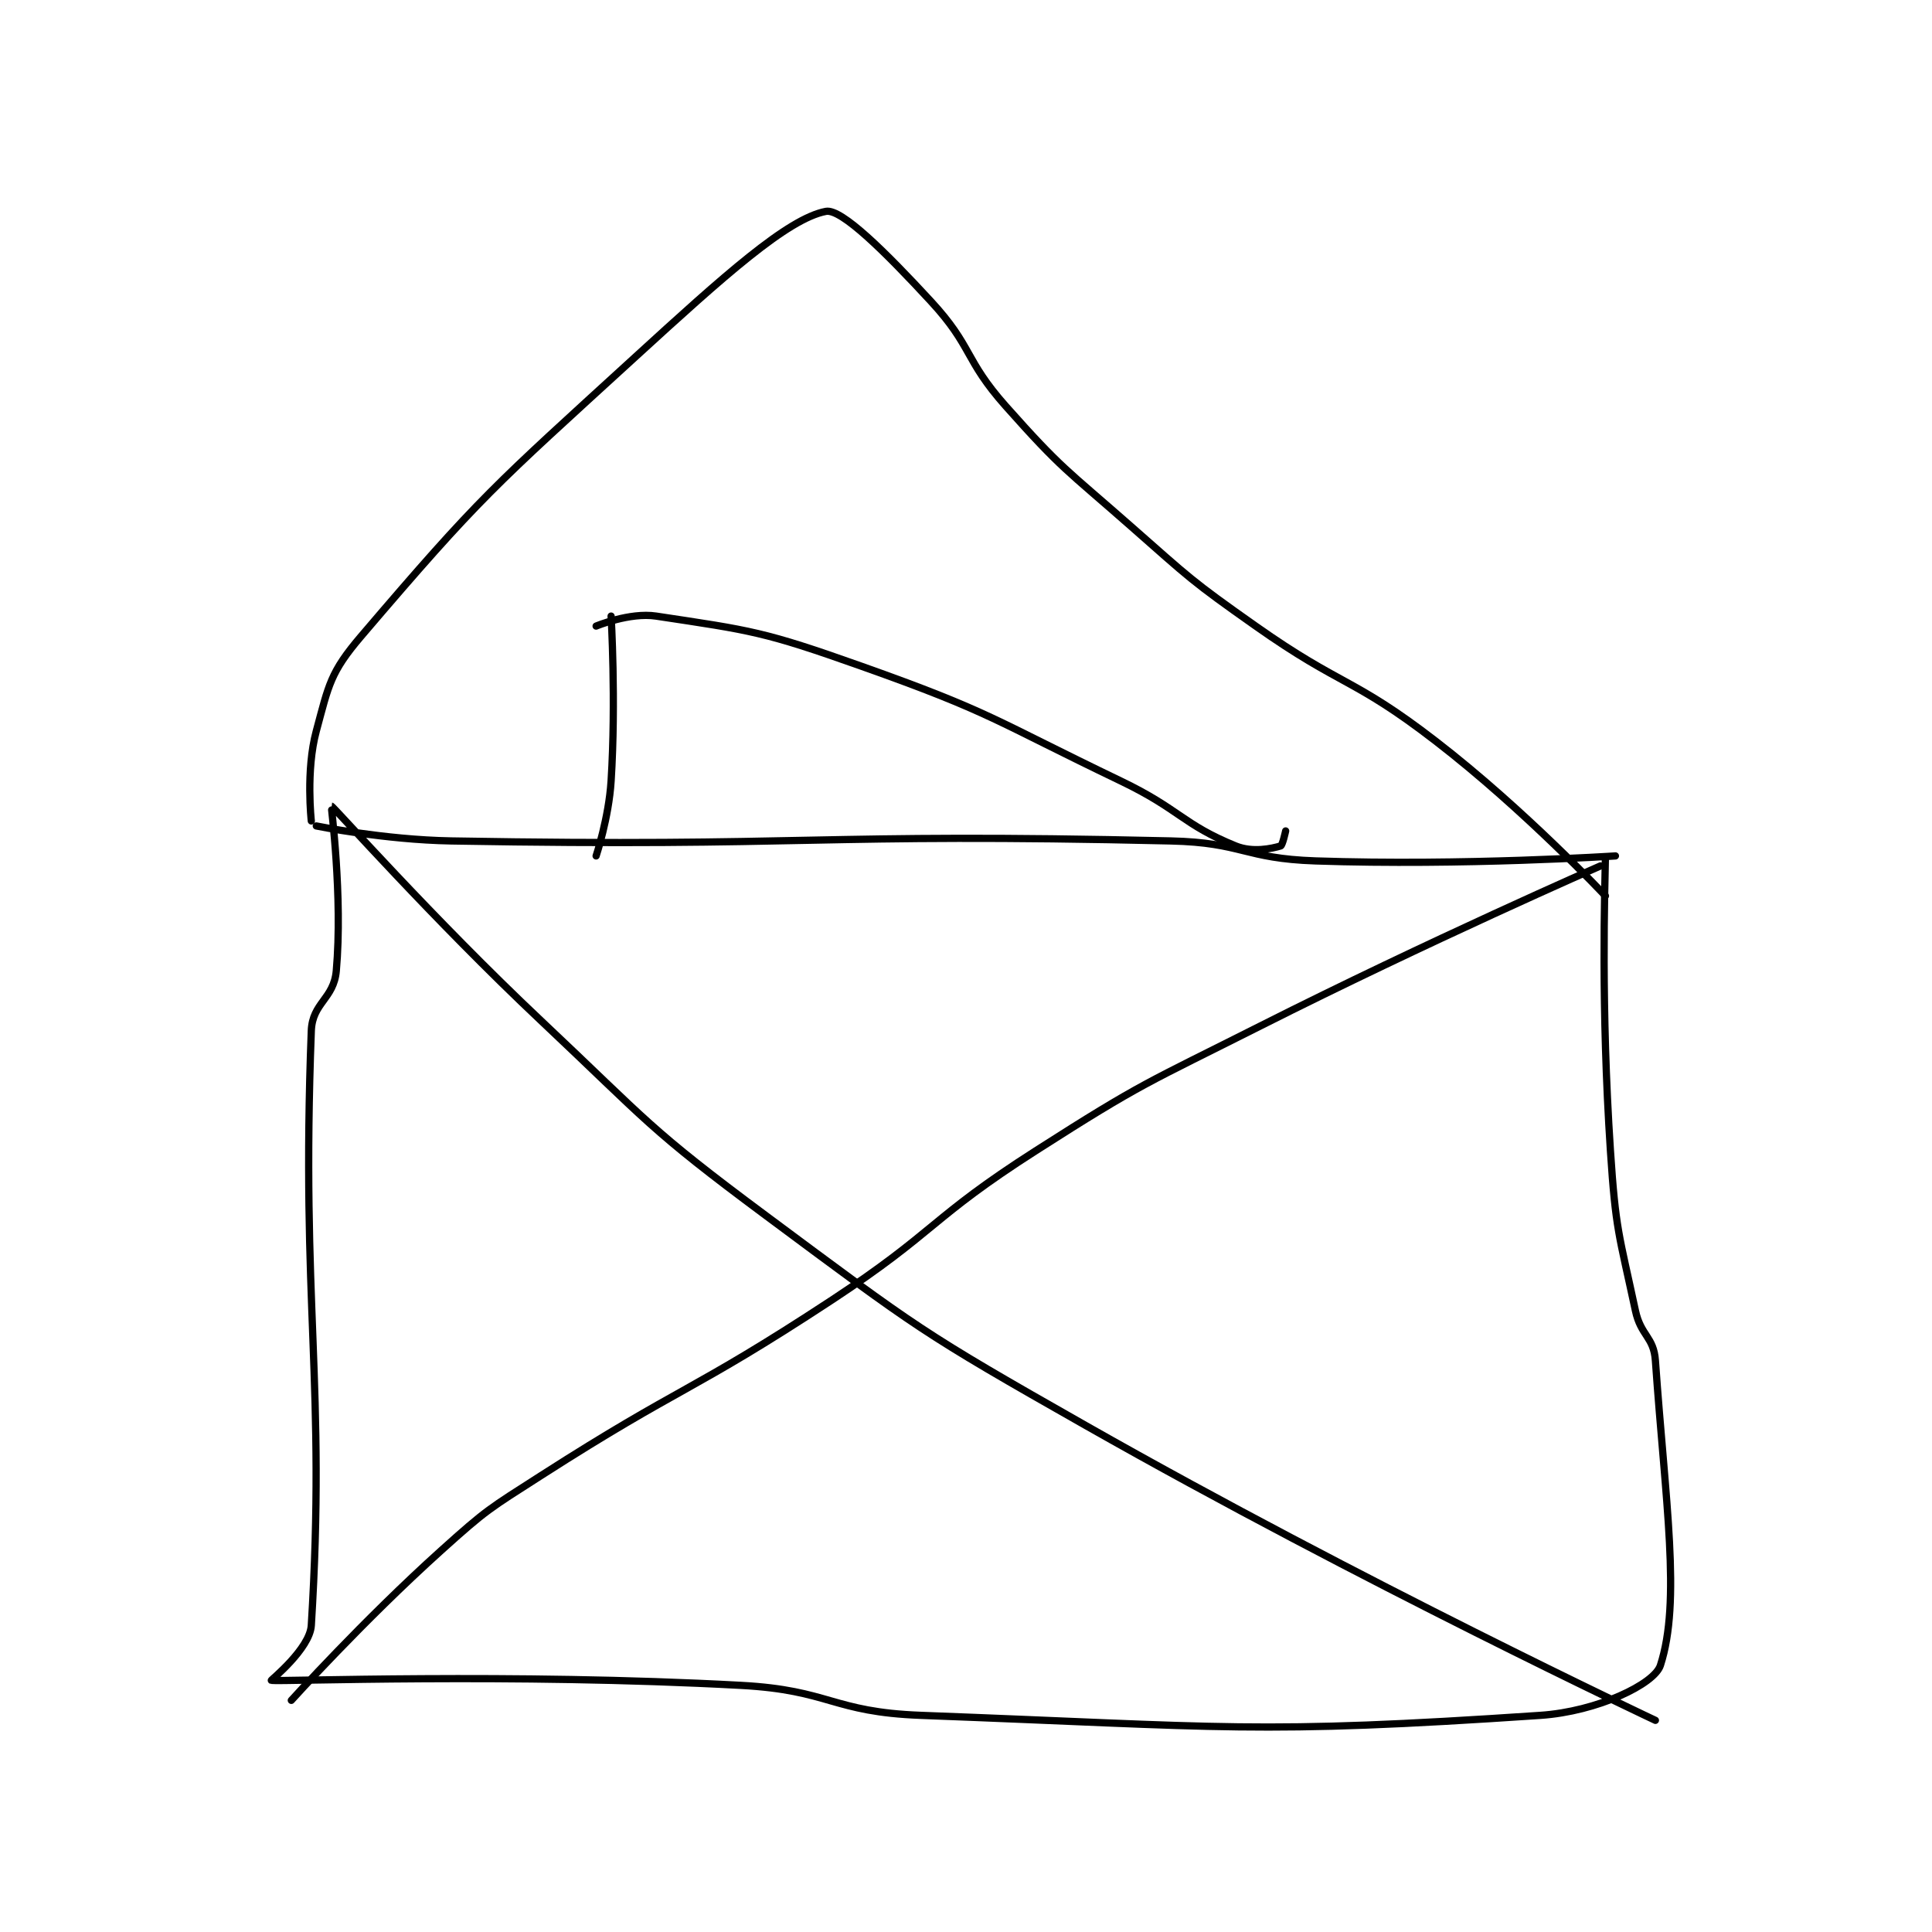 <?xml version="1.0" encoding="utf-8"?>
<!DOCTYPE svg PUBLIC "-//W3C//DTD SVG 1.1//EN" "http://www.w3.org/Graphics/SVG/1.1/DTD/svg11.dtd">
<svg viewBox="0 0 800 800" preserveAspectRatio="xMinYMin meet" xmlns="http://www.w3.org/2000/svg" version="1.1">
<g fill="none" stroke="black" stroke-linecap="round" stroke-linejoin="round" stroke-width="1.45">
<g transform="translate(112.353,87.52) scale(2.069) translate(-132.5,-80.667)">
<path id="0" d="M141.5 203.667 C141.5 203.667 155.06 206.431 168.5 206.667 C240.038 207.922 241.212 205.018 312.5 206.667 C326.902 207 327.12 210.182 341.5 210.667 C371.097 211.664 401.5 209.667 401.5 209.667 C401.5 209.667 399.5 209.663 399.5 209.667 C399.379 216.79 398.58 239.541 400.5 268.667 C401.551 284.609 402.197 285.255 405.5 300.667 C406.584 305.726 409.163 305.881 409.5 310.667 C411.502 339.092 414.67 358.794 410.5 371.667 C409.278 375.438 397.855 380.899 386.5 381.667 C329.438 385.522 323.573 383.957 262.5 381.667 C244.658 380.998 244.394 376.63 226.5 375.667 C180.166 373.172 134.541 374.951 132.5 374.667 C132.36 374.647 140.212 368.349 140.5 363.667 C143.483 315.186 138.403 299.598 140.5 244.667 C140.715 239.039 144.999 238.303 145.5 232.667 C146.825 217.761 144.426 199.649 144.5 199.667 C144.931 199.772 164.723 222.142 186.5 242.667 C208.073 263 207.88 264.114 231.5 281.667 C261.898 304.256 262.456 304.917 295.5 323.667 C350.984 355.149 409.5 382.667 409.5 382.667 "/>
<path id="1" d="M398.5 211.667 C398.5 211.667 363.962 226.788 330.5 243.667 C307.589 255.223 306.975 254.933 285.5 268.667 C264.308 282.22 265.623 284.798 244.5 298.667 C216.318 317.17 214.861 315.486 186.5 333.667 C176.058 340.36 175.661 340.421 166.5 348.667 C150.912 362.696 136.5 378.667 136.5 378.667 "/>
<path id="2" d="M140.5 202.667 C140.5 202.667 139.366 192.562 141.5 184.667 C144.003 175.404 144.272 172.965 150.5 165.667 C174.528 137.509 176.866 135.838 205.5 109.667 C222.895 93.768 235.839 82.095 243.5 80.667 C246.614 80.086 255.453 88.866 264.5 98.667 C272.933 107.802 271.122 110.241 279.5 119.667 C290.78 132.356 291.557 132.277 304.5 143.667 C316.455 154.187 316.514 154.512 329.5 163.667 C346.842 175.892 348.898 173.859 365.5 186.667 C383.391 200.468 399.5 217.667 399.5 217.667 "/>
<path id="3" d="M200.5 161.667 C200.5 161.667 201.507 178.548 200.5 194.667 C200.036 202.085 197.5 209.667 197.5 209.667 "/>
<path id="4" d="M197.5 163.667 C197.5 163.667 204.233 160.872 209.5 161.667 C228.639 164.556 231.025 164.756 250.5 171.667 C276.8 180.999 277.005 182.429 302.5 194.667 C314.325 200.343 314.883 203.353 325.5 207.667 C328.879 209.039 332.712 208.203 334.5 207.667 C334.877 207.553 335.5 204.667 335.5 204.667 "/>
</g>
</g>
</svg>
